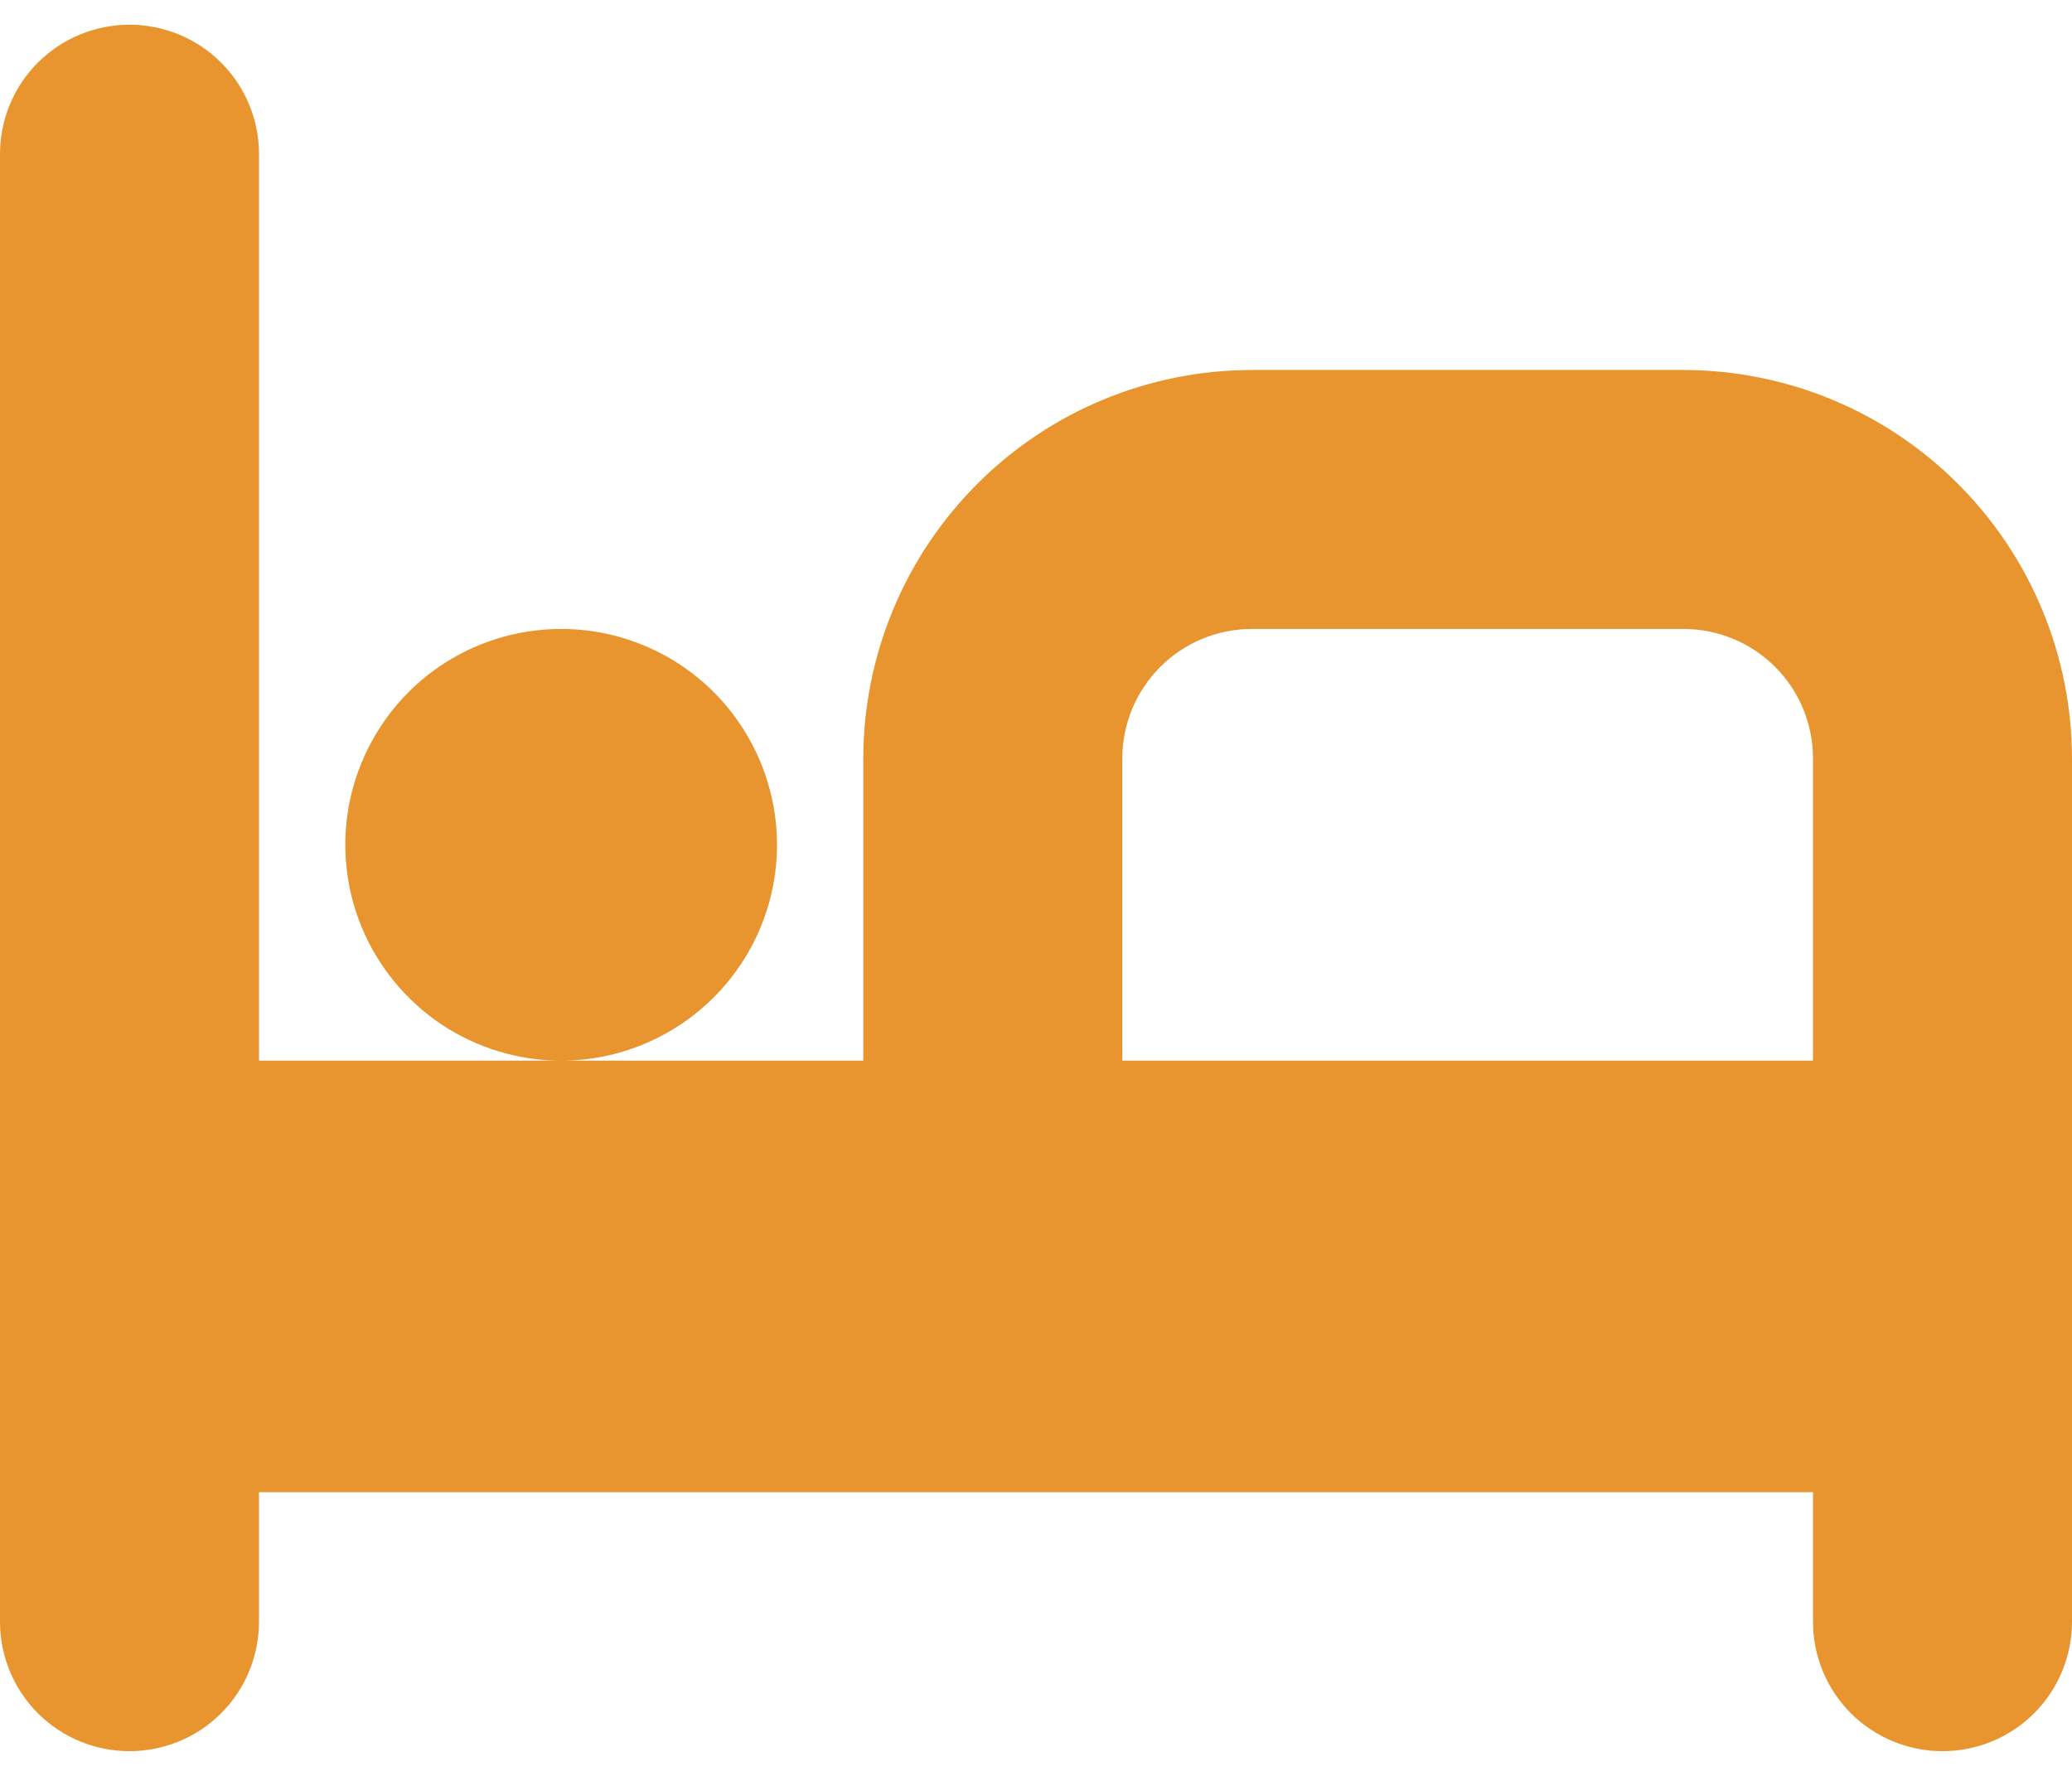 <svg width="14" height="12" viewBox="0 0 14 12" fill="none" xmlns="http://www.w3.org/2000/svg">
<path d="M11.375 2.5H8.458C7.762 2.501 7.095 2.777 6.603 3.27C6.111 3.762 5.834 4.429 5.833 5.125V7.167H1.75V1.042C1.75 0.809 1.658 0.587 1.494 0.423C1.33 0.259 1.107 0.167 0.875 0.167C0.643 0.167 0.42 0.259 0.256 0.423C0.092 0.587 0 0.809 0 1.042L0 10.958C0 11.19 0.092 11.413 0.256 11.577C0.42 11.741 0.643 11.833 0.875 11.833C1.107 11.833 1.33 11.741 1.494 11.577C1.658 11.413 1.75 11.19 1.75 10.958V10.083H12.25V10.958C12.25 11.19 12.342 11.413 12.506 11.577C12.67 11.741 12.893 11.833 13.125 11.833C13.357 11.833 13.58 11.741 13.744 11.577C13.908 11.413 14 11.19 14 10.958V5.125C13.999 4.429 13.722 3.762 13.23 3.27C12.738 2.777 12.071 2.501 11.375 2.5ZM12.25 7.167H7.583V5.125C7.583 4.893 7.676 4.67 7.84 4.506C8.004 4.342 8.226 4.25 8.458 4.25H11.375C11.607 4.25 11.83 4.342 11.994 4.506C12.158 4.67 12.25 4.893 12.25 5.125V7.167ZM3.792 7.167C3.503 7.167 3.221 7.081 2.981 6.921C2.742 6.76 2.555 6.533 2.444 6.266C2.334 6 2.305 5.707 2.361 5.424C2.418 5.141 2.557 4.881 2.76 4.677C2.964 4.473 3.224 4.334 3.507 4.278C3.79 4.222 4.083 4.25 4.35 4.361C4.616 4.471 4.844 4.658 5.004 4.898C5.164 5.138 5.25 5.42 5.25 5.708C5.25 6.095 5.096 6.466 4.823 6.739C4.549 7.013 4.178 7.167 3.792 7.167Z" fill="#E8952F"/>
</svg>
